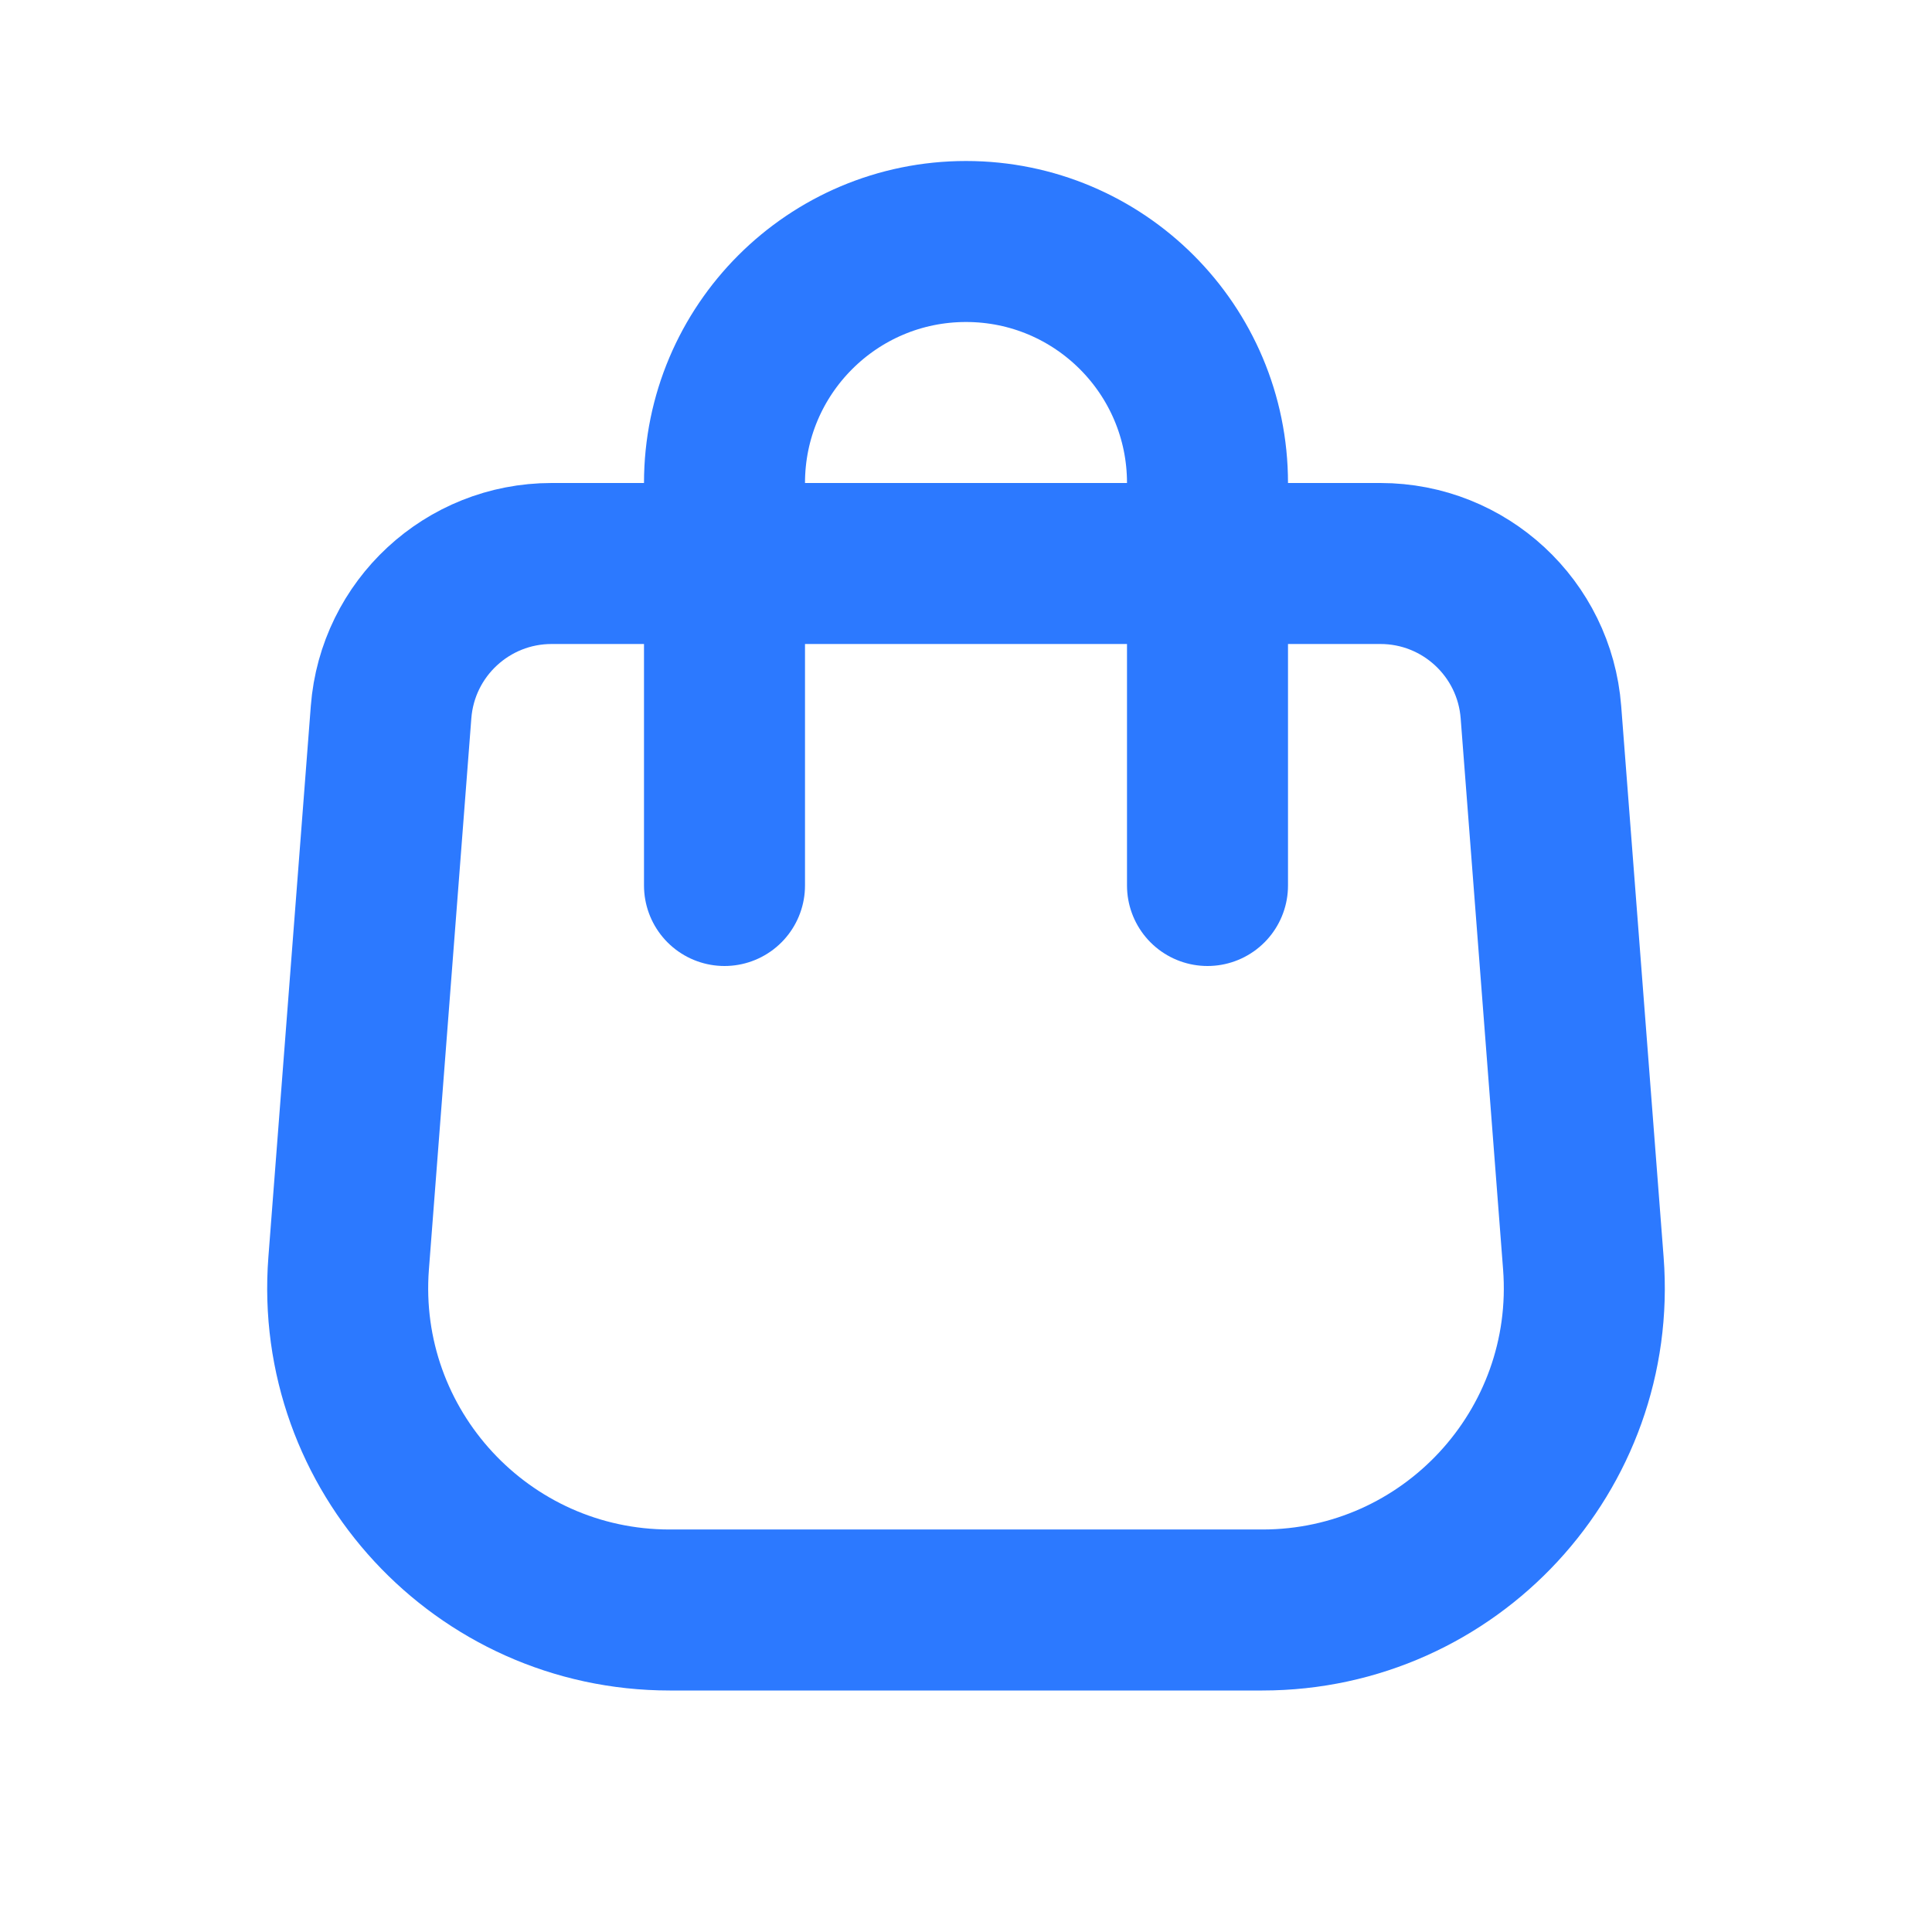 <svg width="800px" height="800px" viewBox="0 0 24 24" fill="none" xmlns="http://www.w3.org/2000/svg">
  <path d="M4.858 8.847C4.938 7.805 5.807 7 6.852 7H17.148C18.193 7 19.062 7.805 19.142 8.847L19.669 15.693C19.847 18.016 18.011 20 15.681 20H8.32C5.989 20 4.153 18.016 4.331 15.693L4.858 8.847Z" stroke="#2c79ff" stroke-width="2"/>
  <path d="M15 11V6C15 4.343 13.657 3 12 3V3C10.343 3 9 4.343 9 6V11" stroke="#2c79ff" stroke-width="2" stroke-linecap="round"/>
</svg>
